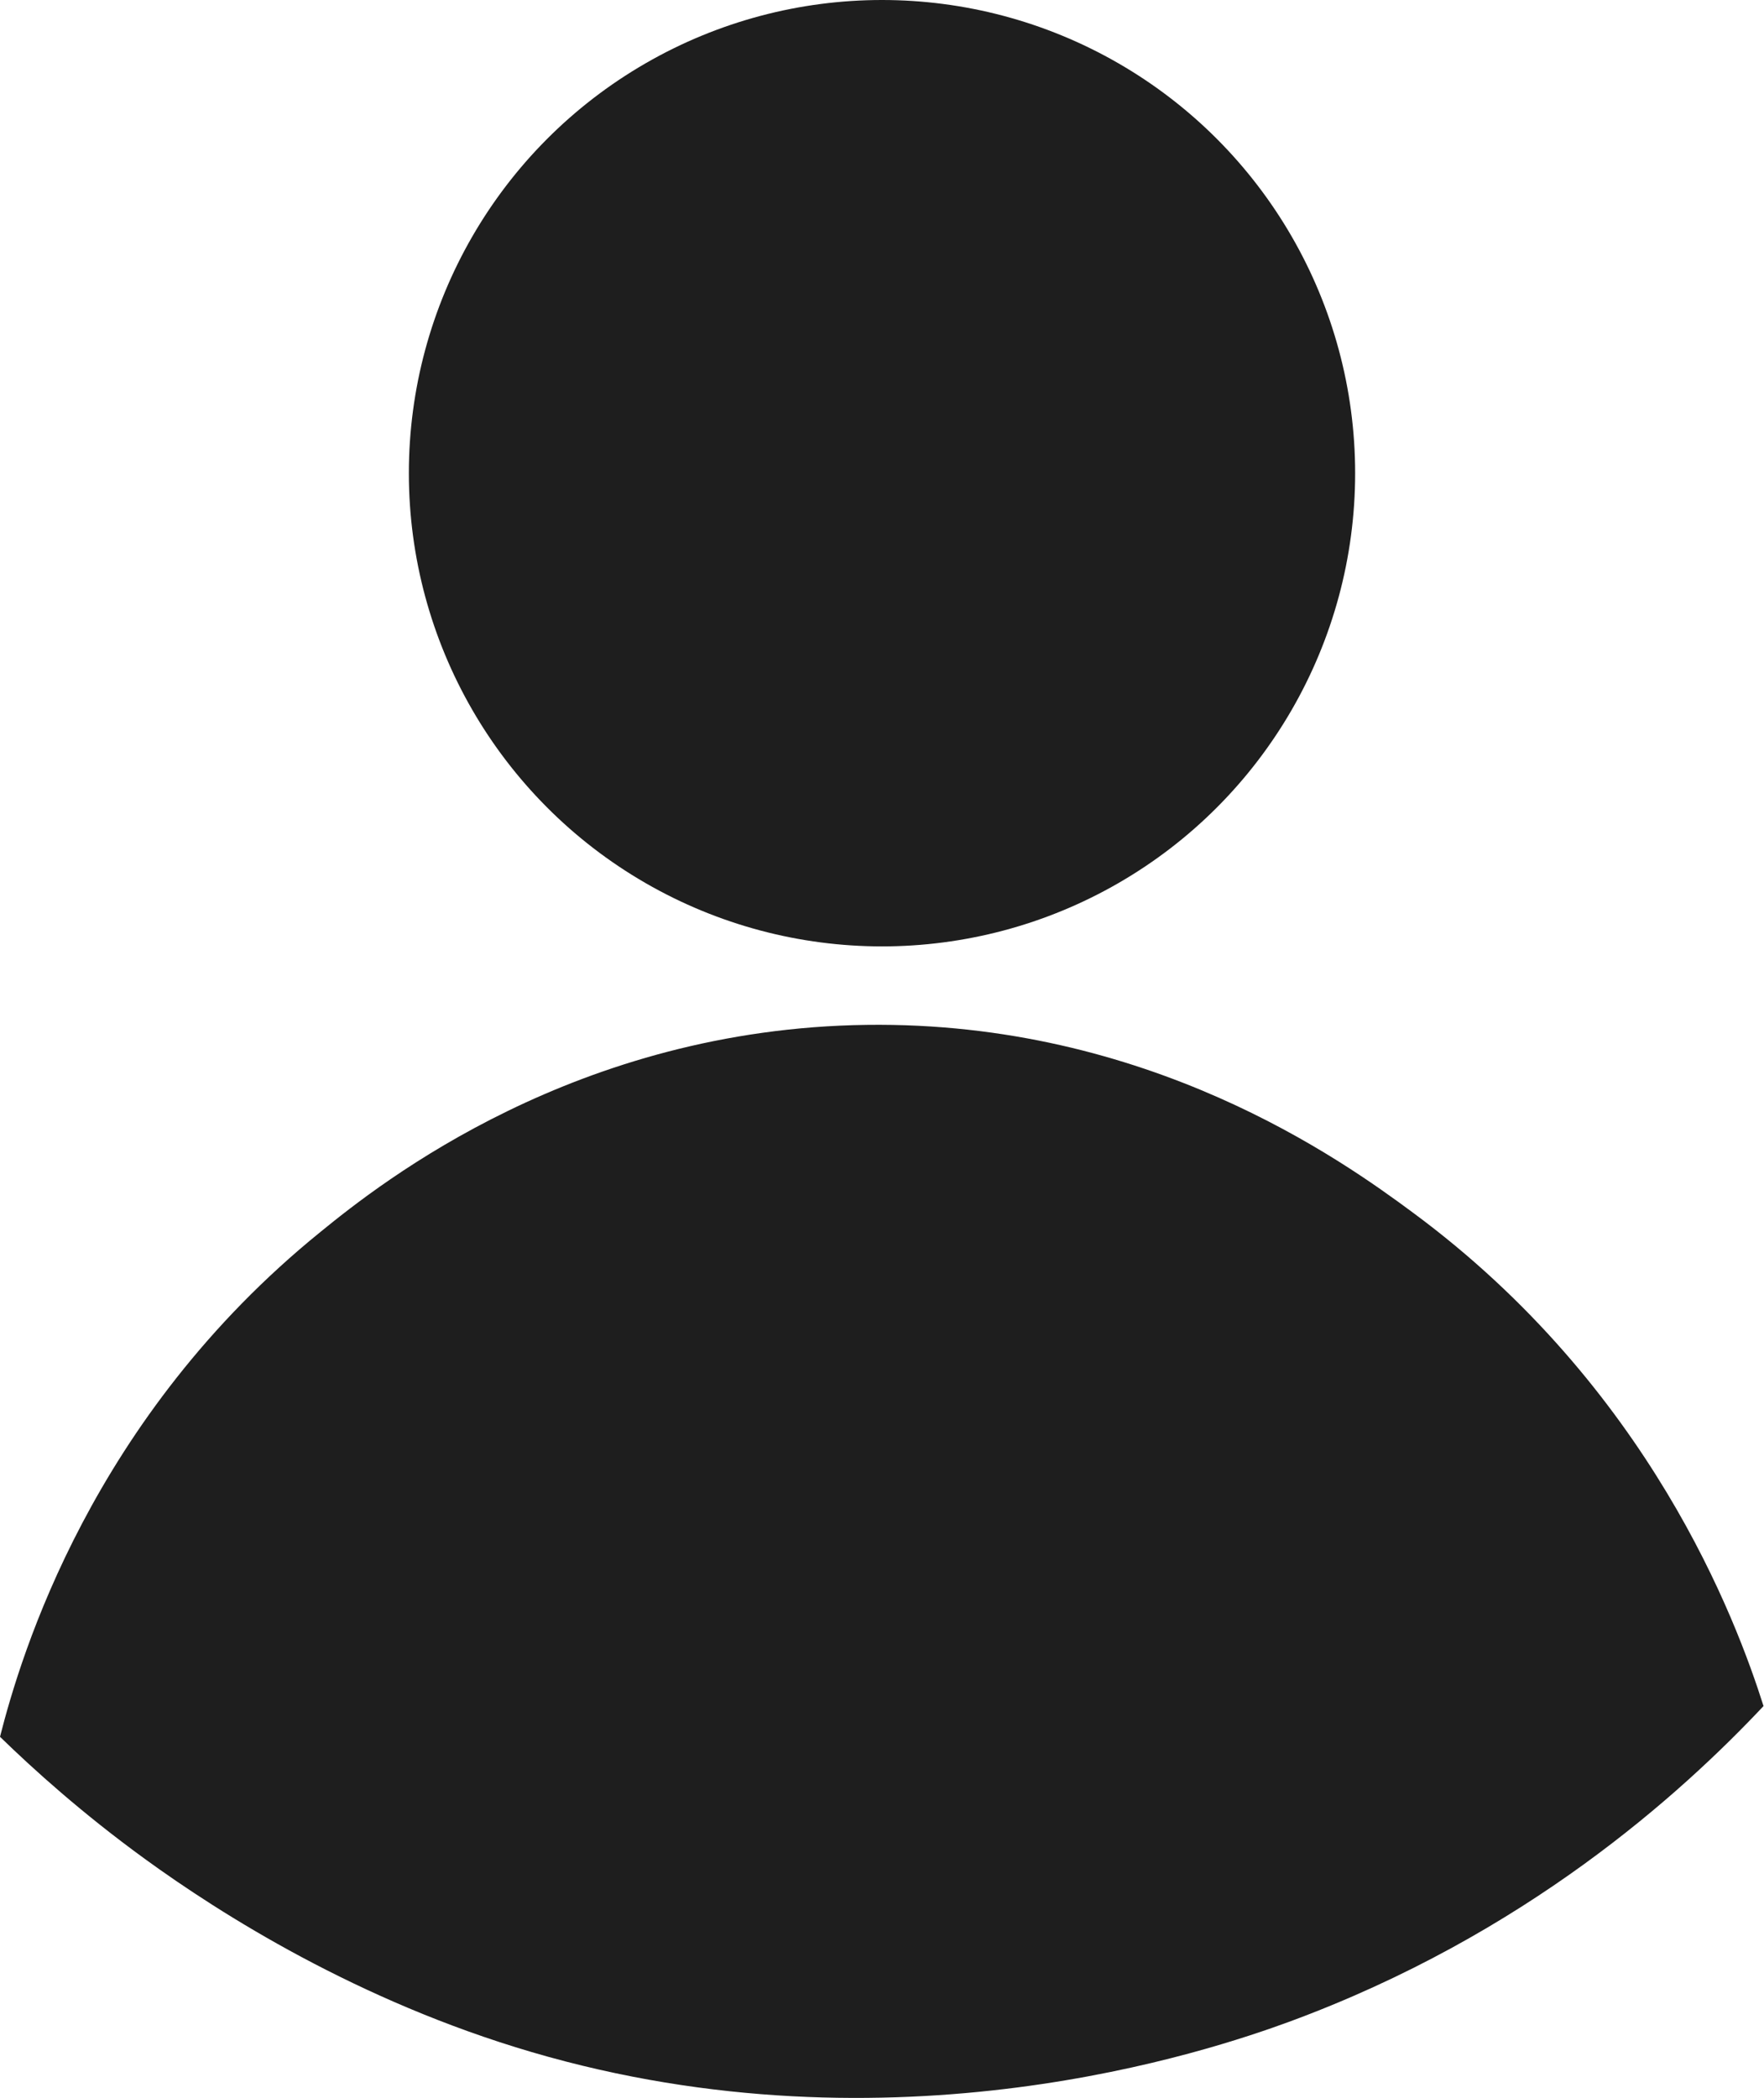 <?xml version="1.0" encoding="UTF-8"?>
<svg id="Layer_2" data-name="Layer 2" xmlns="http://www.w3.org/2000/svg" viewBox="0 0 37.32 44.38">
  <defs>
    <style>
      .cls-1 {
        fill: #1e1e1e;
      }
    </style>
  </defs>
  <g id="Layer_1-2" data-name="Layer 1">
    <g>
      <circle class="cls-1" cx="18.66" cy="10.01" r="10.01"/>
      <path class="cls-1" d="M18.34,21.68c-6.14,.08-10.25,3.31-11.56,4.38C1.94,29.98,.44,35.01,0,36.74c.72,.7,1.74,1.62,3.06,2.58,1.61,1.17,4.51,3.01,8.19,4.09,7.66,2.25,14.38-.04,16.02-.64,5-1.84,8.29-4.82,10.04-6.68-.58-1.83-2.41-6.74-7.42-10.44-1.5-1.11-5.6-4.05-11.56-3.97Z"/>
    </g>
  </g>
</svg>